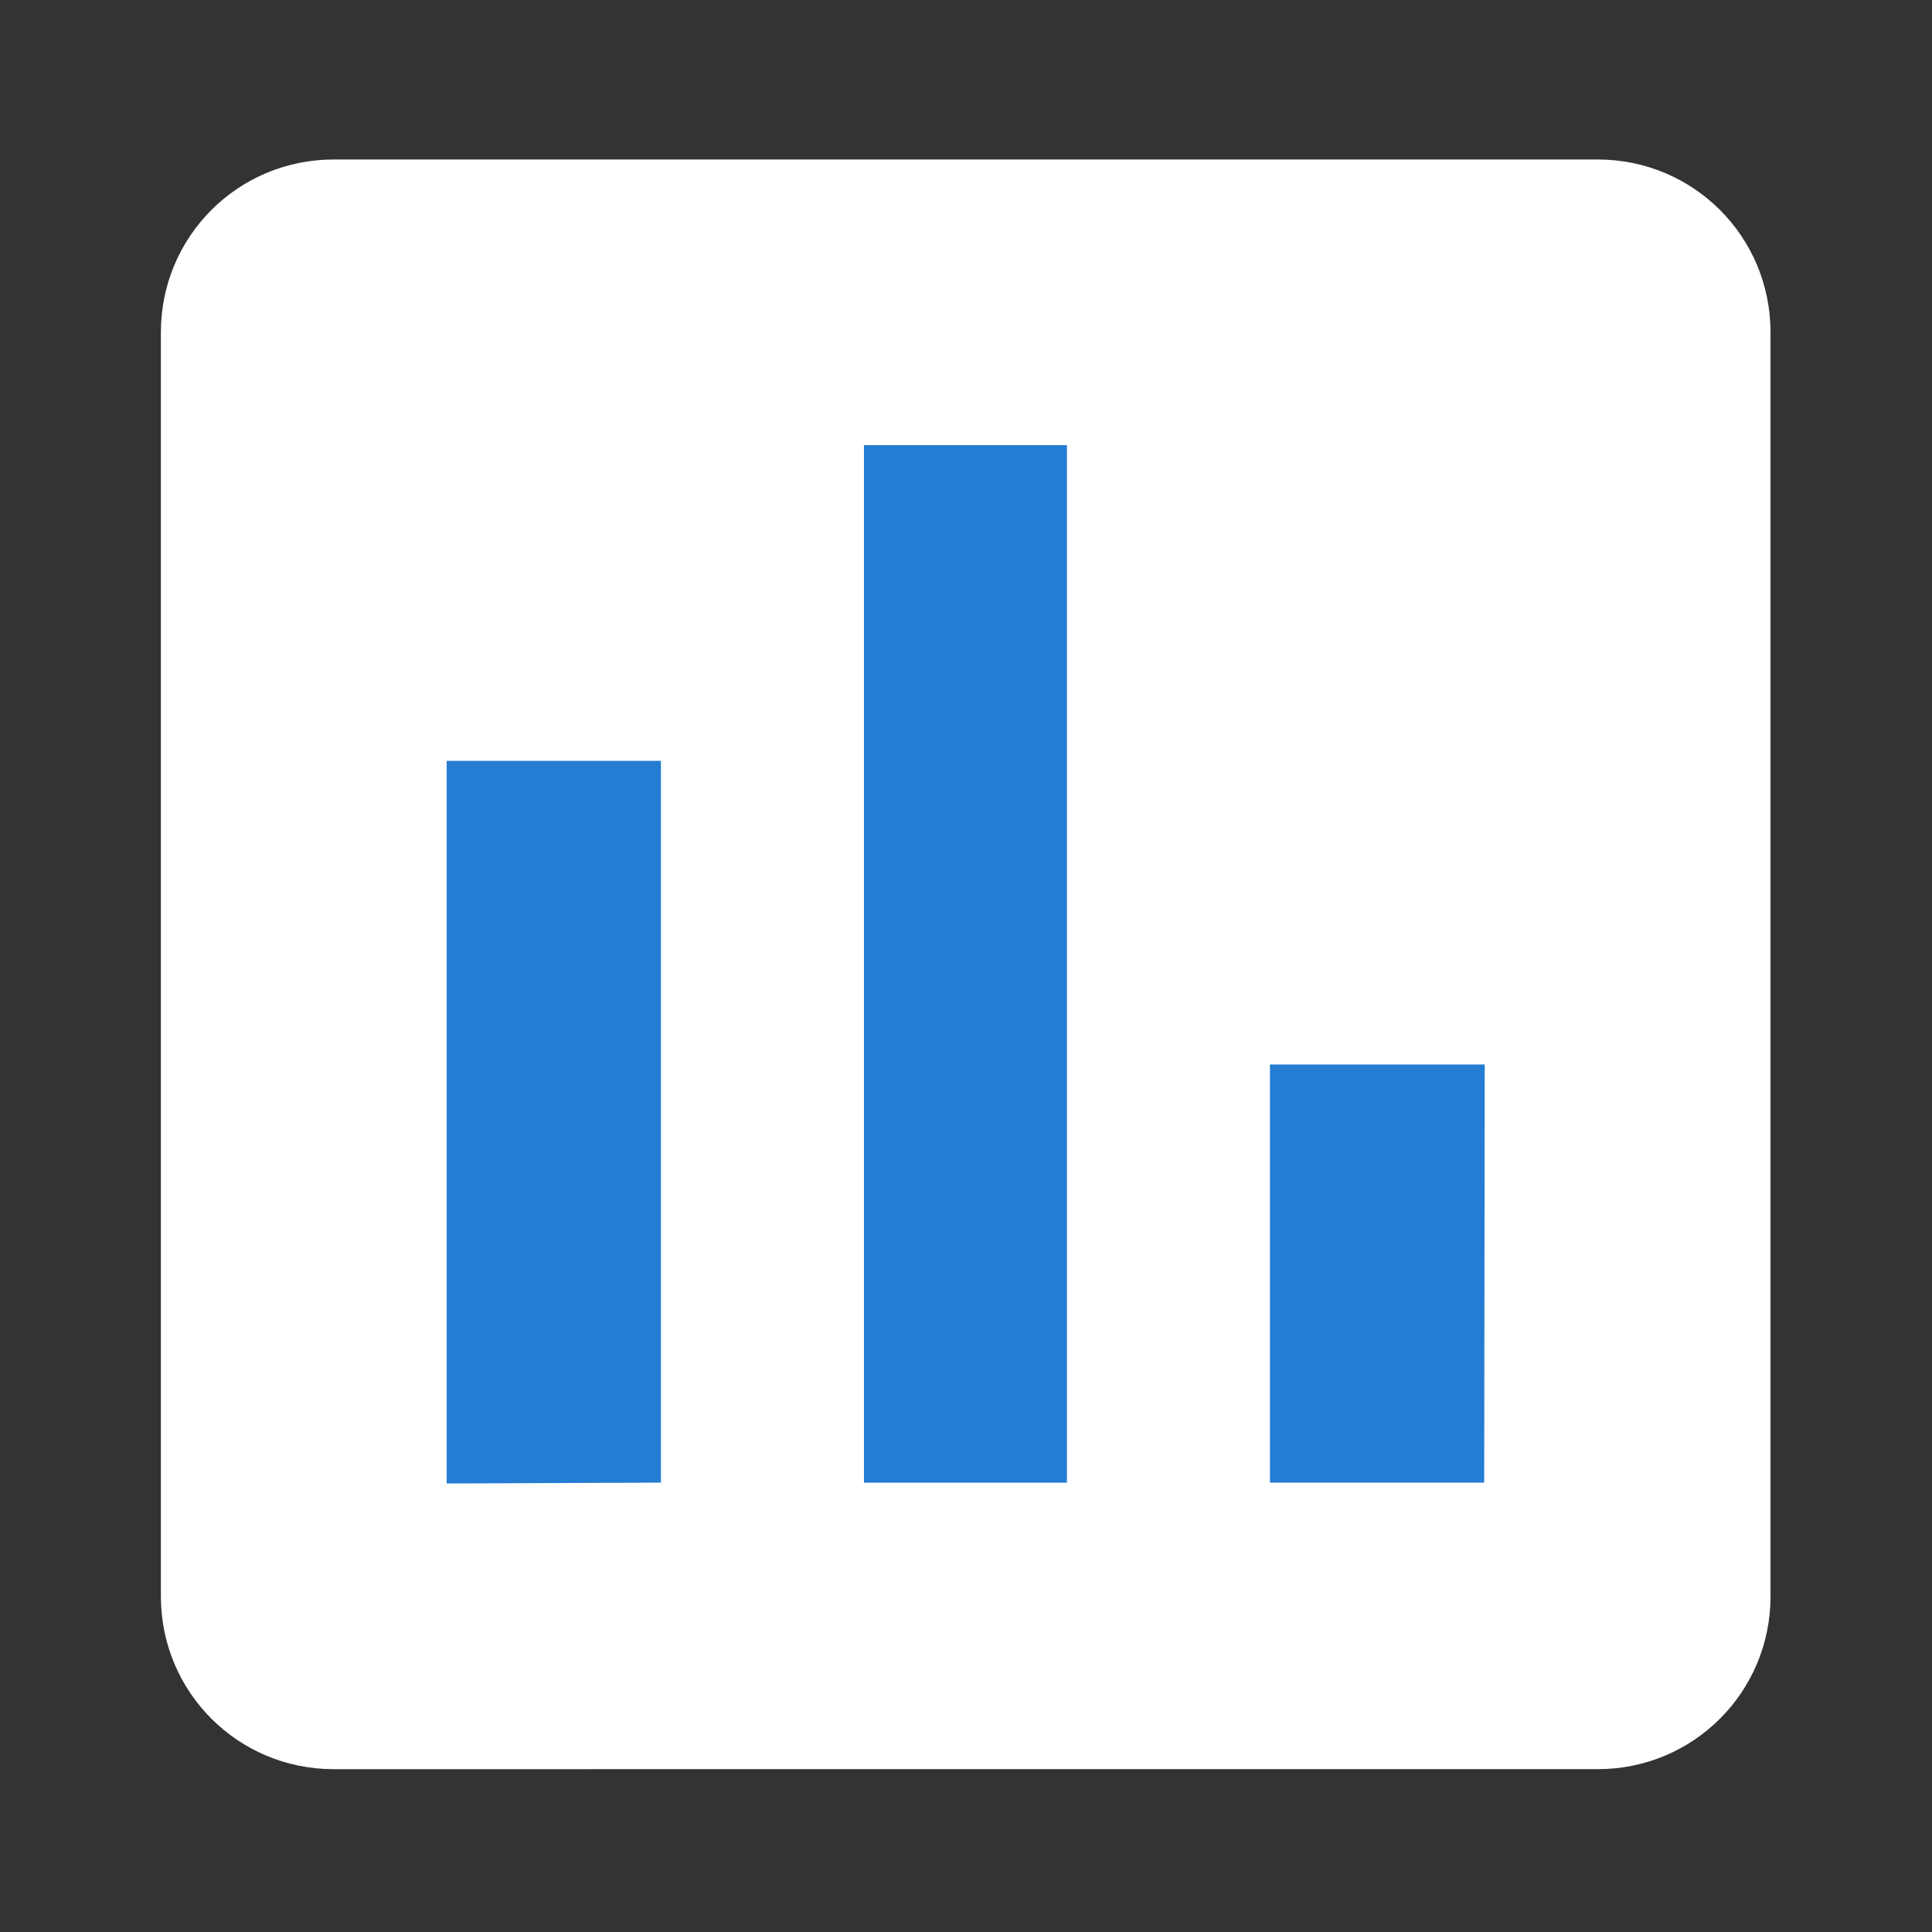 <?xml version="1.0" encoding="UTF-8" standalone="no"?>
<svg
   xmlns:dc="http://purl.org/dc/elements/1.1/"
   xmlns:cc="http://creativecommons.org/ns#"
   xmlns:rdf="http://www.w3.org/1999/02/22-rdf-syntax-ns#"
   xmlns:svg="http://www.w3.org/2000/svg"
   xmlns="http://www.w3.org/2000/svg"
   id="svg8"
   version="1.1"
   viewBox="0 0 26.458 26.458"
   height="100"
   width="100">
  <rect x="0" y="0" width="26.458" height="26.458" fill="#333333" stroke="none"/>
  <defs
     id="defs2">
    <filter
       id="filter1443"
       style="color-interpolation-filters:sRGB">
      <feFlood
         id="feFlood1433"
         result="flood"
         flood-color="rgb(128,128,128)"
         flood-opacity="0.682" />
      <feComposite
         id="feComposite1435"
         result="composite1"
         operator="in"
         in2="SourceGraphic"
         in="flood" />
      <feGaussianBlur
         id="feGaussianBlur1437"
         result="blur"
         stdDeviation="1"
         in="composite1" />
      <feOffset
         id="feOffset1439"
         result="offset"
         dy="1"
         dx="-2.77556e-17" />
      <feComposite
         id="feComposite1441"
         result="composite2"
         operator="over"
         in2="offset"
         in="SourceGraphic" />
    </filter>
  </defs>
  <g
     transform="matrix(0.506,0,0,0.506,-4.057,-95.617)"
     id="g876">
    <path
       id="path1104"
       d="m 17.049,193.283 h 34.21 c 2.591,0 4.677,2.086 4.677,4.677 v 34.211 c 0,2.591 -2.086,4.677 -4.677,4.677 H 17.049 c -2.591,0 -4.677,-2.086 -4.677,-4.677 v -34.211 c 0,-2.591 2.086,-4.677 4.677,-4.677 z"
       style="fill:#ffffff;fill-opacity:1;stroke-width:0.265" />
    <path
       id="path902"
       d="m 31.4,201.013 v 28.082 l 5.494,-10e-4 v -28.08 h -5.494 z m -11.293,8.546 v 19.557 l 5.799,-0.023 v -19.534 l -5.799,-2e-5 z m 22.281,19.534 h 5.799 l 0.014,-11.316 -5.813,5e-5 z"
       style="fill:#247cd3;stroke-width:0.305" />
  </g>
</svg>
